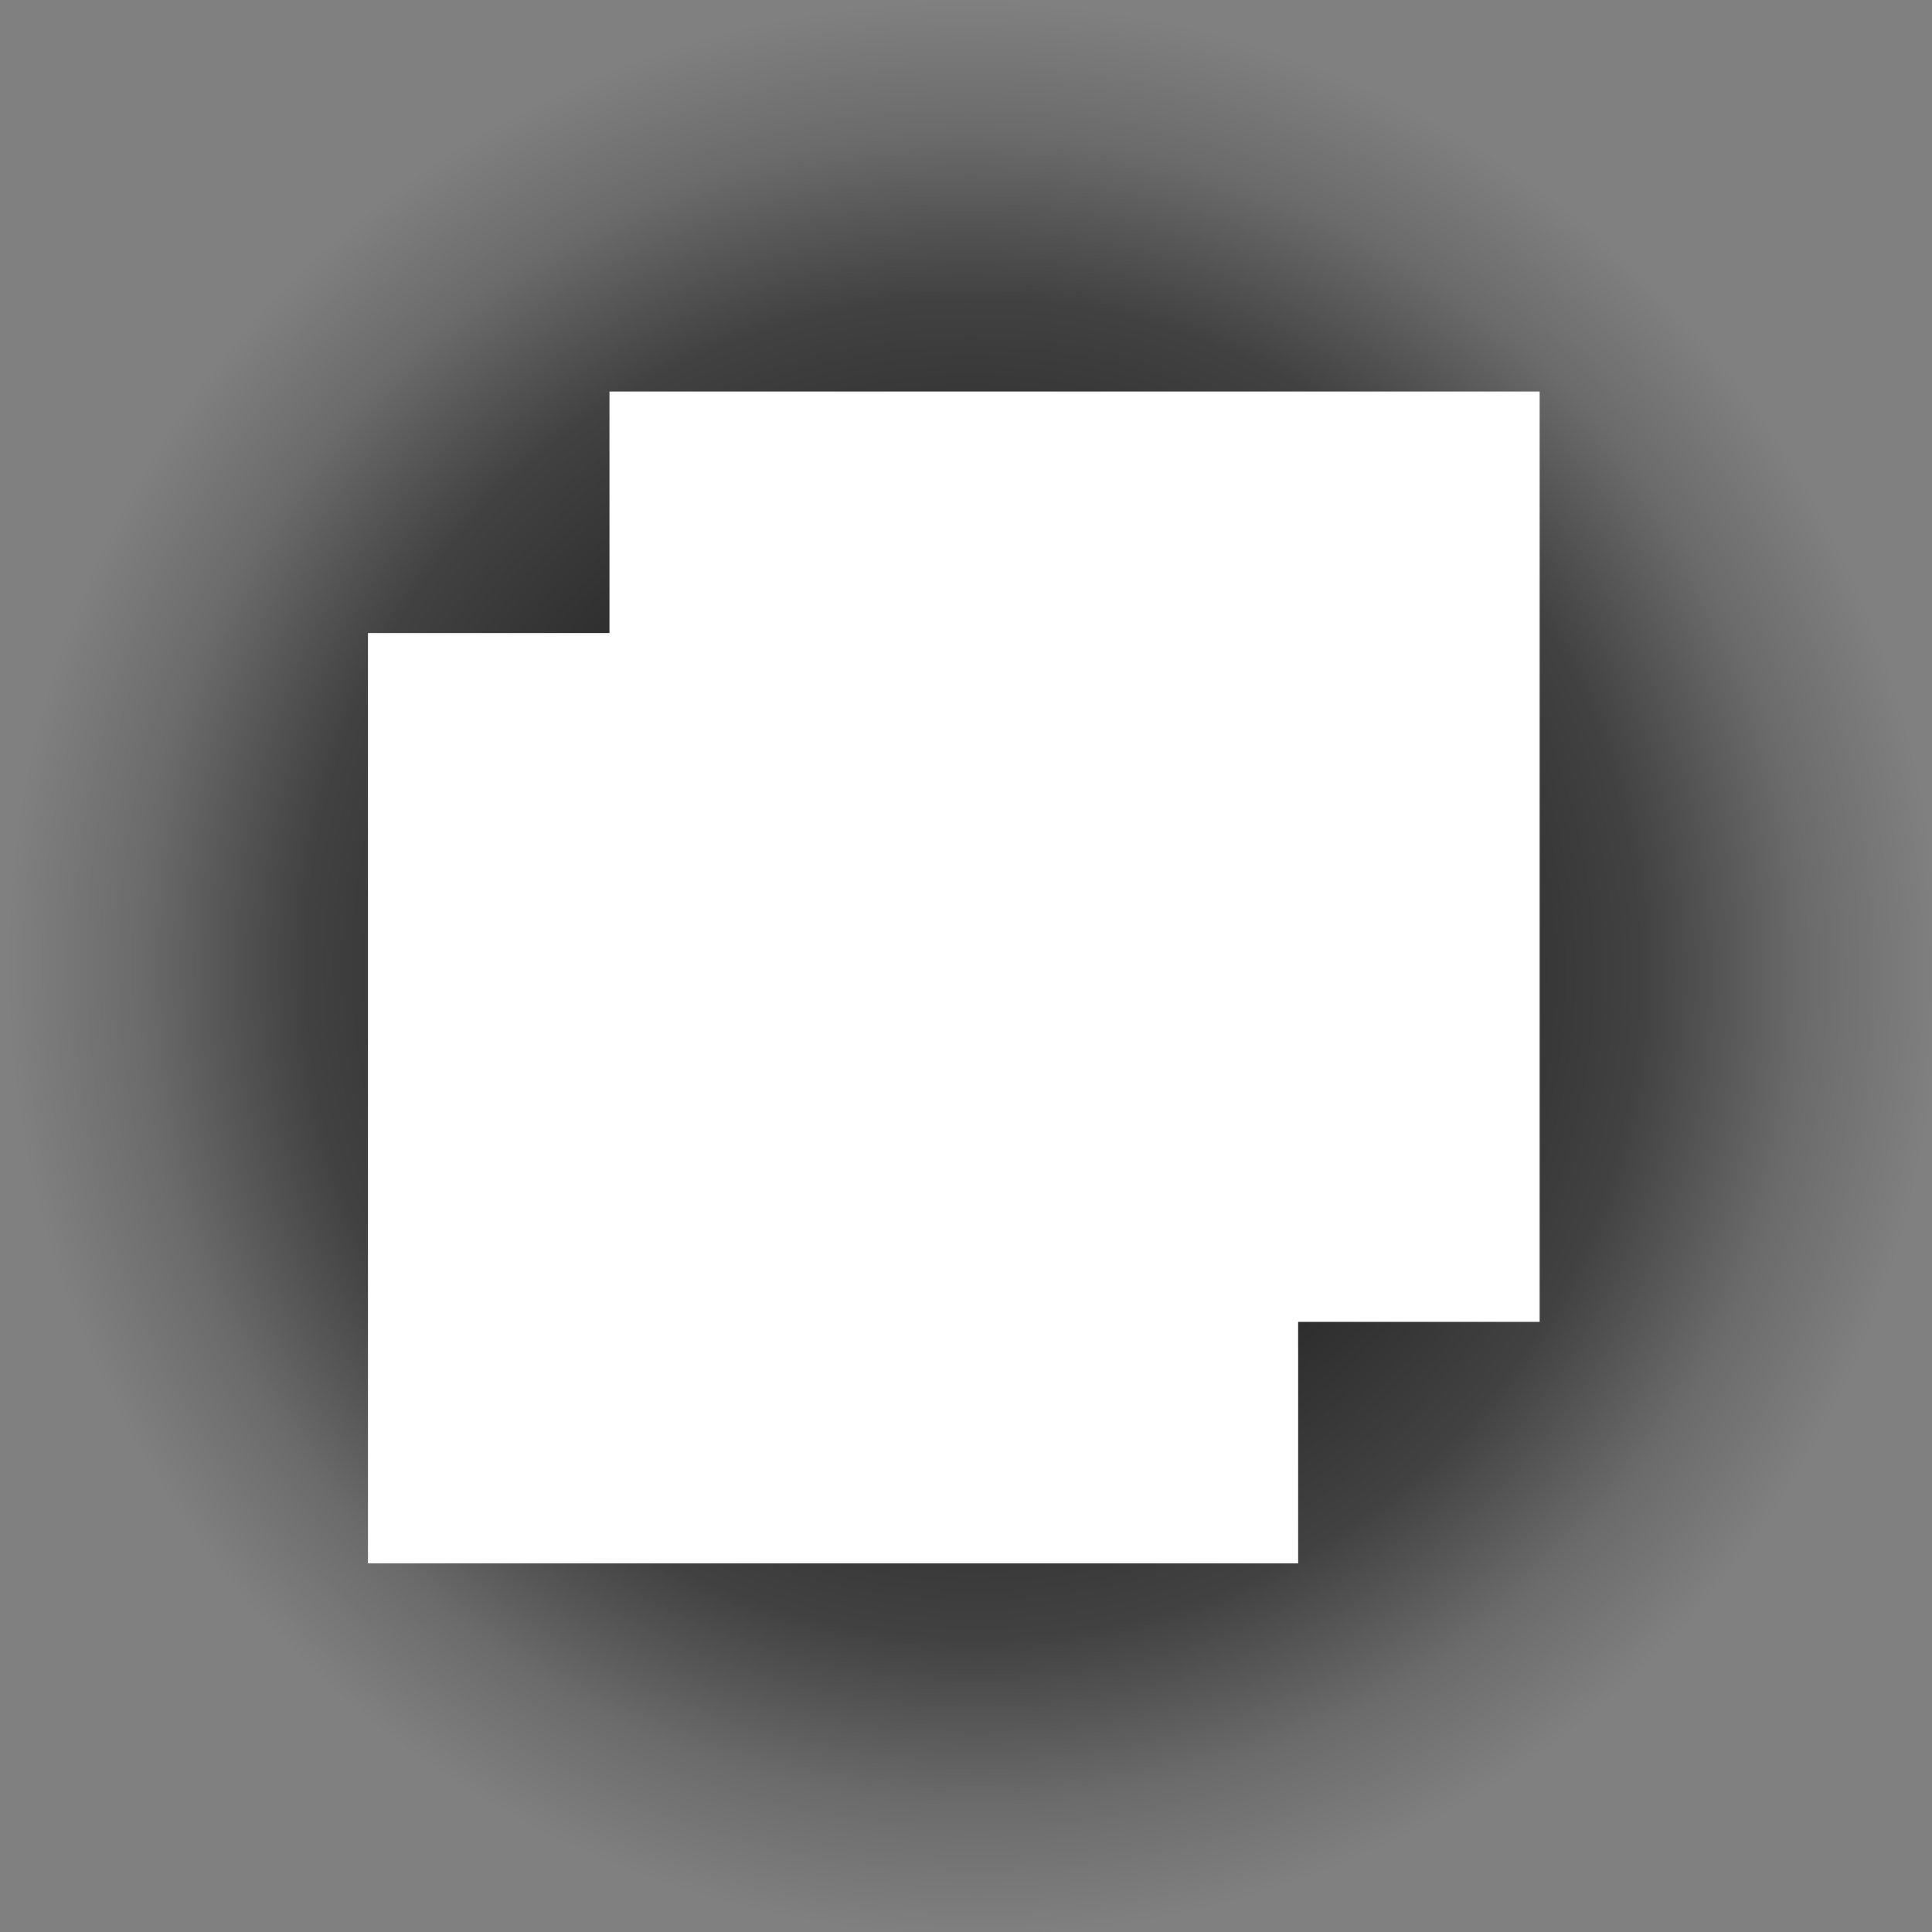 <?xml version="1.0" encoding="UTF-8" standalone="no"?>
<!-- Created with Inkscape (http://www.inkscape.org/) -->

<svg
   width="120"
   height="120"
   viewBox="0 0 120 120"
   version="1.1"
   id="svg1"
   inkscape:export-filename="titlebar_maximize_clicked.png"
   inkscape:export-xdpi="96"
   inkscape:export-ydpi="96"
   inkscape:version="1.3.2 (091e20e, 2023-11-25, custom)"
   sodipodi:docname="titlebar_maximize_button.svg"
   xmlns:inkscape="http://www.inkscape.org/namespaces/inkscape"
   xmlns:sodipodi="http://sodipodi.sourceforge.net/DTD/sodipodi-0.dtd"
   xmlns:xlink="http://www.w3.org/1999/xlink"
   xmlns="http://www.w3.org/2000/svg"
   xmlns:svg="http://www.w3.org/2000/svg">
  <rect x="0" y="0" width="120" height="120" fill="#808080" stroke="none"/>
  <sodipodi:namedview
     id="namedview1"
     pagecolor="#ffffff"
     bordercolor="#000000"
     borderopacity="0.25"
     inkscape:showpageshadow="2"
     inkscape:pageopacity="0.0"
     inkscape:pagecheckerboard="0"
     inkscape:deskcolor="#d1d1d1"
     inkscape:document-units="px"
     inkscape:zoom="4.9208333"
     inkscape:cx="14.936495"
     inkscape:cy="75.495343"
     inkscape:window-width="2560"
     inkscape:window-height="1377"
     inkscape:window-x="-8"
     inkscape:window-y="-8"
     inkscape:window-maximized="1"
     inkscape:current-layer="layer1" />
  <defs
     id="defs1">
    <inkscape:path-effect
       effect="powermask"
       id="path-effect7"
       is_visible="true"
       lpeversion="1"
       uri="#mask-powermask-path-effect7"
       invert="false"
       hide_mask="false"
       background="true"
       background_color="#ffffffff" />
    <inkscape:path-effect
       effect="powermask"
       id="path-effect6"
       is_visible="true"
       lpeversion="1"
       uri="#mask-powermask-path-effect6"
       invert="false"
       hide_mask="false"
       background="true"
       background_color="#ffffffff" />
    <inkscape:path-effect
       effect="powermask"
       id="path-effect4"
       is_visible="true"
       lpeversion="1"
       uri="#mask-powermask-path-effect4"
       invert="false"
       hide_mask="false"
       background="true"
       background_color="#ffffffff" />
    <inkscape:path-effect
       effect="powermask"
       id="path-effect3"
       is_visible="true"
       lpeversion="1"
       uri="#mask-powermask-path-effect3"
       invert="false"
       hide_mask="false"
       background="true"
       background_color="#ffffffff" />
    <inkscape:path-effect
       effect="powermask"
       id="path-effect2"
       is_visible="true"
       lpeversion="1"
       uri="#mask-powermask-path-effect2"
       invert="false"
       hide_mask="false"
       background="true"
       background_color="#ffffffff" />
    <radialGradient
       inkscape:collect="always"
       xlink:href="#linearGradient10"
       id="radialGradient10"
       cx="82.961"
       cy="29.293"
       fx="82.961"
       fy="29.293"
       r="60"
       gradientUnits="userSpaceOnUse"
       gradientTransform="matrix(-0.007,1.496,-1.493,-0.015,104.749,-63.507)" />
    <linearGradient
       id="linearGradient10"
       inkscape:collect="always">
      <stop
         style="stop-color:#000000;stop-opacity:0.749;"
         offset="0"
         id="stop11" />
      <stop
         style="stop-color:#000000;stop-opacity:0.731;"
         offset="0.26"
         id="stop15" />
      <stop
         style="stop-color:#000000;stop-opacity:0.488;"
         offset="0.464"
         id="stop13" />
      <stop
         style="stop-color:#000000;stop-opacity:0.161;"
         offset="0.578"
         id="stop14" />
      <stop
         style="stop-color:#080000;stop-opacity:0;"
         offset="0.669"
         id="stop12" />
    </linearGradient>
    <mask
       maskUnits="userSpaceOnUse"
       id="mask-powermask-path-effect6">
      <path
         id="mask-powermask-path-effect6_box"
         style="fill:#ffffff;fill-opacity:1"
         d="M 21.855,38.317 H 81.632 V 98.104 H 21.855 Z" />
      <rect
         style="fill:#000000;stroke-width:0.761"
         id="rect6"
         width="40.814"
         height="40.82"
         x="31.336"
         y="47.801"
         d="M 31.336,47.801 H 72.15 V 88.621 H 31.336 Z" />
    </mask>
    <filter
       id="mask-powermask-path-effect6_inverse"
       inkscape:label="filtermask-powermask-path-effect6"
       style="color-interpolation-filters:sRGB"
       height="100"
       width="100"
       x="-50"
       y="-50">
      <feColorMatrix
         id="mask-powermask-path-effect6_primitive1"
         values="1"
         type="saturate"
         result="fbSourceGraphic" />
      <feColorMatrix
         id="mask-powermask-path-effect6_primitive2"
         values="-1 0 0 0 1 0 -1 0 0 1 0 0 -1 0 1 0 0 0 1 0 "
         in="fbSourceGraphic" />
    </filter>
    <mask
       maskUnits="userSpaceOnUse"
       id="mask-powermask-path-effect6-6">
      <path
         id="mask-powermask-path-effect6_box-7"
         style="fill:#ffffff;fill-opacity:1"
         d="M 21.855,38.317 H 81.632 V 98.104 H 21.855 Z" />
      <rect
         style="fill:#000000;stroke-width:0.761"
         id="rect6-1"
         width="40.814"
         height="40.82"
         x="31.336"
         y="47.801"
         d="M 31.336,47.801 H 72.15 V 88.621 H 31.336 Z" />
    </mask>
    <inkscape:path-effect
       effect="powermask"
       id="path-effect6-3"
       is_visible="true"
       lpeversion="1"
       uri="#mask-powermask-path-effect6-3"
       invert="false"
       hide_mask="false"
       background="true"
       background_color="#ffffffff" />
    <filter
       id="mask-powermask-path-effect6_inverse-2"
       inkscape:label="filtermask-powermask-path-effect6"
       style="color-interpolation-filters:sRGB"
       height="100"
       width="100"
       x="-50"
       y="-50">
      <feColorMatrix
         id="mask-powermask-path-effect6_primitive1-7"
         values="1"
         type="saturate"
         result="fbSourceGraphic" />
      <feColorMatrix
         id="mask-powermask-path-effect6_primitive2-4"
         values="-1 0 0 0 1 0 -1 0 0 1 0 0 -1 0 1 0 0 0 1 0 "
         in="fbSourceGraphic" />
    </filter>
    <inkscape:path-effect
       effect="powermask"
       id="path-effect6-6"
       is_visible="true"
       lpeversion="1"
       uri="#mask-powermask-path-effect6-1"
       invert="false"
       hide_mask="false"
       background="true"
       background_color="#ffffffff" />
    <filter
       id="mask-powermask-path-effect6_inverse-6"
       inkscape:label="filtermask-powermask-path-effect6"
       style="color-interpolation-filters:sRGB"
       height="100"
       width="100"
       x="-50"
       y="-50">
      <feColorMatrix
         id="mask-powermask-path-effect6_primitive1-70"
         values="1"
         type="saturate"
         result="fbSourceGraphic" />
      <feColorMatrix
         id="mask-powermask-path-effect6_primitive2-8"
         values="-1 0 0 0 1 0 -1 0 0 1 0 0 -1 0 1 0 0 0 1 0 "
         in="fbSourceGraphic" />
    </filter>
    <filter
       id="mask-powermask-path-effect7_inverse"
       inkscape:label="filtermask-powermask-path-effect7"
       style="color-interpolation-filters:sRGB"
       height="100"
       width="100"
       x="-50"
       y="-50">
      <feColorMatrix
         id="mask-powermask-path-effect7_primitive1"
         values="1"
         type="saturate"
         result="fbSourceGraphic" />
      <feColorMatrix
         id="mask-powermask-path-effect7_primitive2"
         values="-1 0 0 0 1 0 -1 0 0 1 0 0 -1 0 1 0 0 0 1 0 "
         in="fbSourceGraphic" />
    </filter>
    <mask
       maskUnits="userSpaceOnUse"
       id="mask-powermask-path-effect7">
      <path
         id="mask-powermask-path-effect7_box"
         style="fill:#ffffff;fill-opacity:1"
         d="M 21.855,38.317 H 81.632 V 98.104 H 21.855 Z" />
      <rect
         style="fill:#000000;stroke-width:0.995"
         id="rect7"
         width="52.445"
         height="54.398"
         x="19.705"
         y="47.801"
         d="m 19.705,47.801 h 52.445 V 102.199 h -52.445 z" />
    </mask>
  </defs>
  <g
     inkscape:groupmode="layer"
     id="layer2"
     inkscape:label="Background"
     style="display:inline">
    <rect
       style="display:none;fill:#4d4d4d;stroke-width:15.875"
       id="rect11"
       width="120"
       height="120"
       x="-2.8421709e-14"
       y="-2.8421709e-14"
       rx="15"
       ry="15"
       inkscape:label="background_clicked" />
    <rect
       style="display:none;fill:#808080;stroke-width:15.875"
       id="rect1"
       width="120"
       height="120"
       x="-2.8421709e-14"
       y="-2.8421709e-14"
       rx="15"
       ry="15"
       inkscape:label="background_unclicked" />
    <rect
       style="display:inline;fill:url(#radialGradient10);fill-opacity:1;stroke-width:15.665"
       id="rect5"
       width="180"
       height="180"
       x="-30"
       y="-30"
       rx="30"
       ry="30"
       inkscape:label="background_clicked" />
  </g>
  <g
     inkscape:label="Layer 1"
     inkscape:groupmode="layer"
     id="layer1">
    <path
       style="fill:#ffffff;stroke-width:1.077"
       id="rect4"
       width="57.777"
       height="57.787"
       x="22.855"
       y="39.317"
       mask="url(#mask-powermask-path-effect6)"
       sodipodi:type="rect"
       inkscape:path-effect="#path-effect6"
       d="M 22.855,39.317 H 80.632 V 97.104 H 22.855 Z" />
    <path
       style="fill:#ffffff;stroke-width:1.077"
       id="rect4-4"
       width="57.777"
       height="57.787"
       x="22.855"
       y="39.317"
       mask="url(#mask-powermask-path-effect7)"
       sodipodi:type="rect"
       transform="translate(15,-15)"
       inkscape:path-effect="#path-effect7"
       d="M 22.855,39.317 H 80.632 V 97.104 H 22.855 Z" />
  </g>
</svg>

